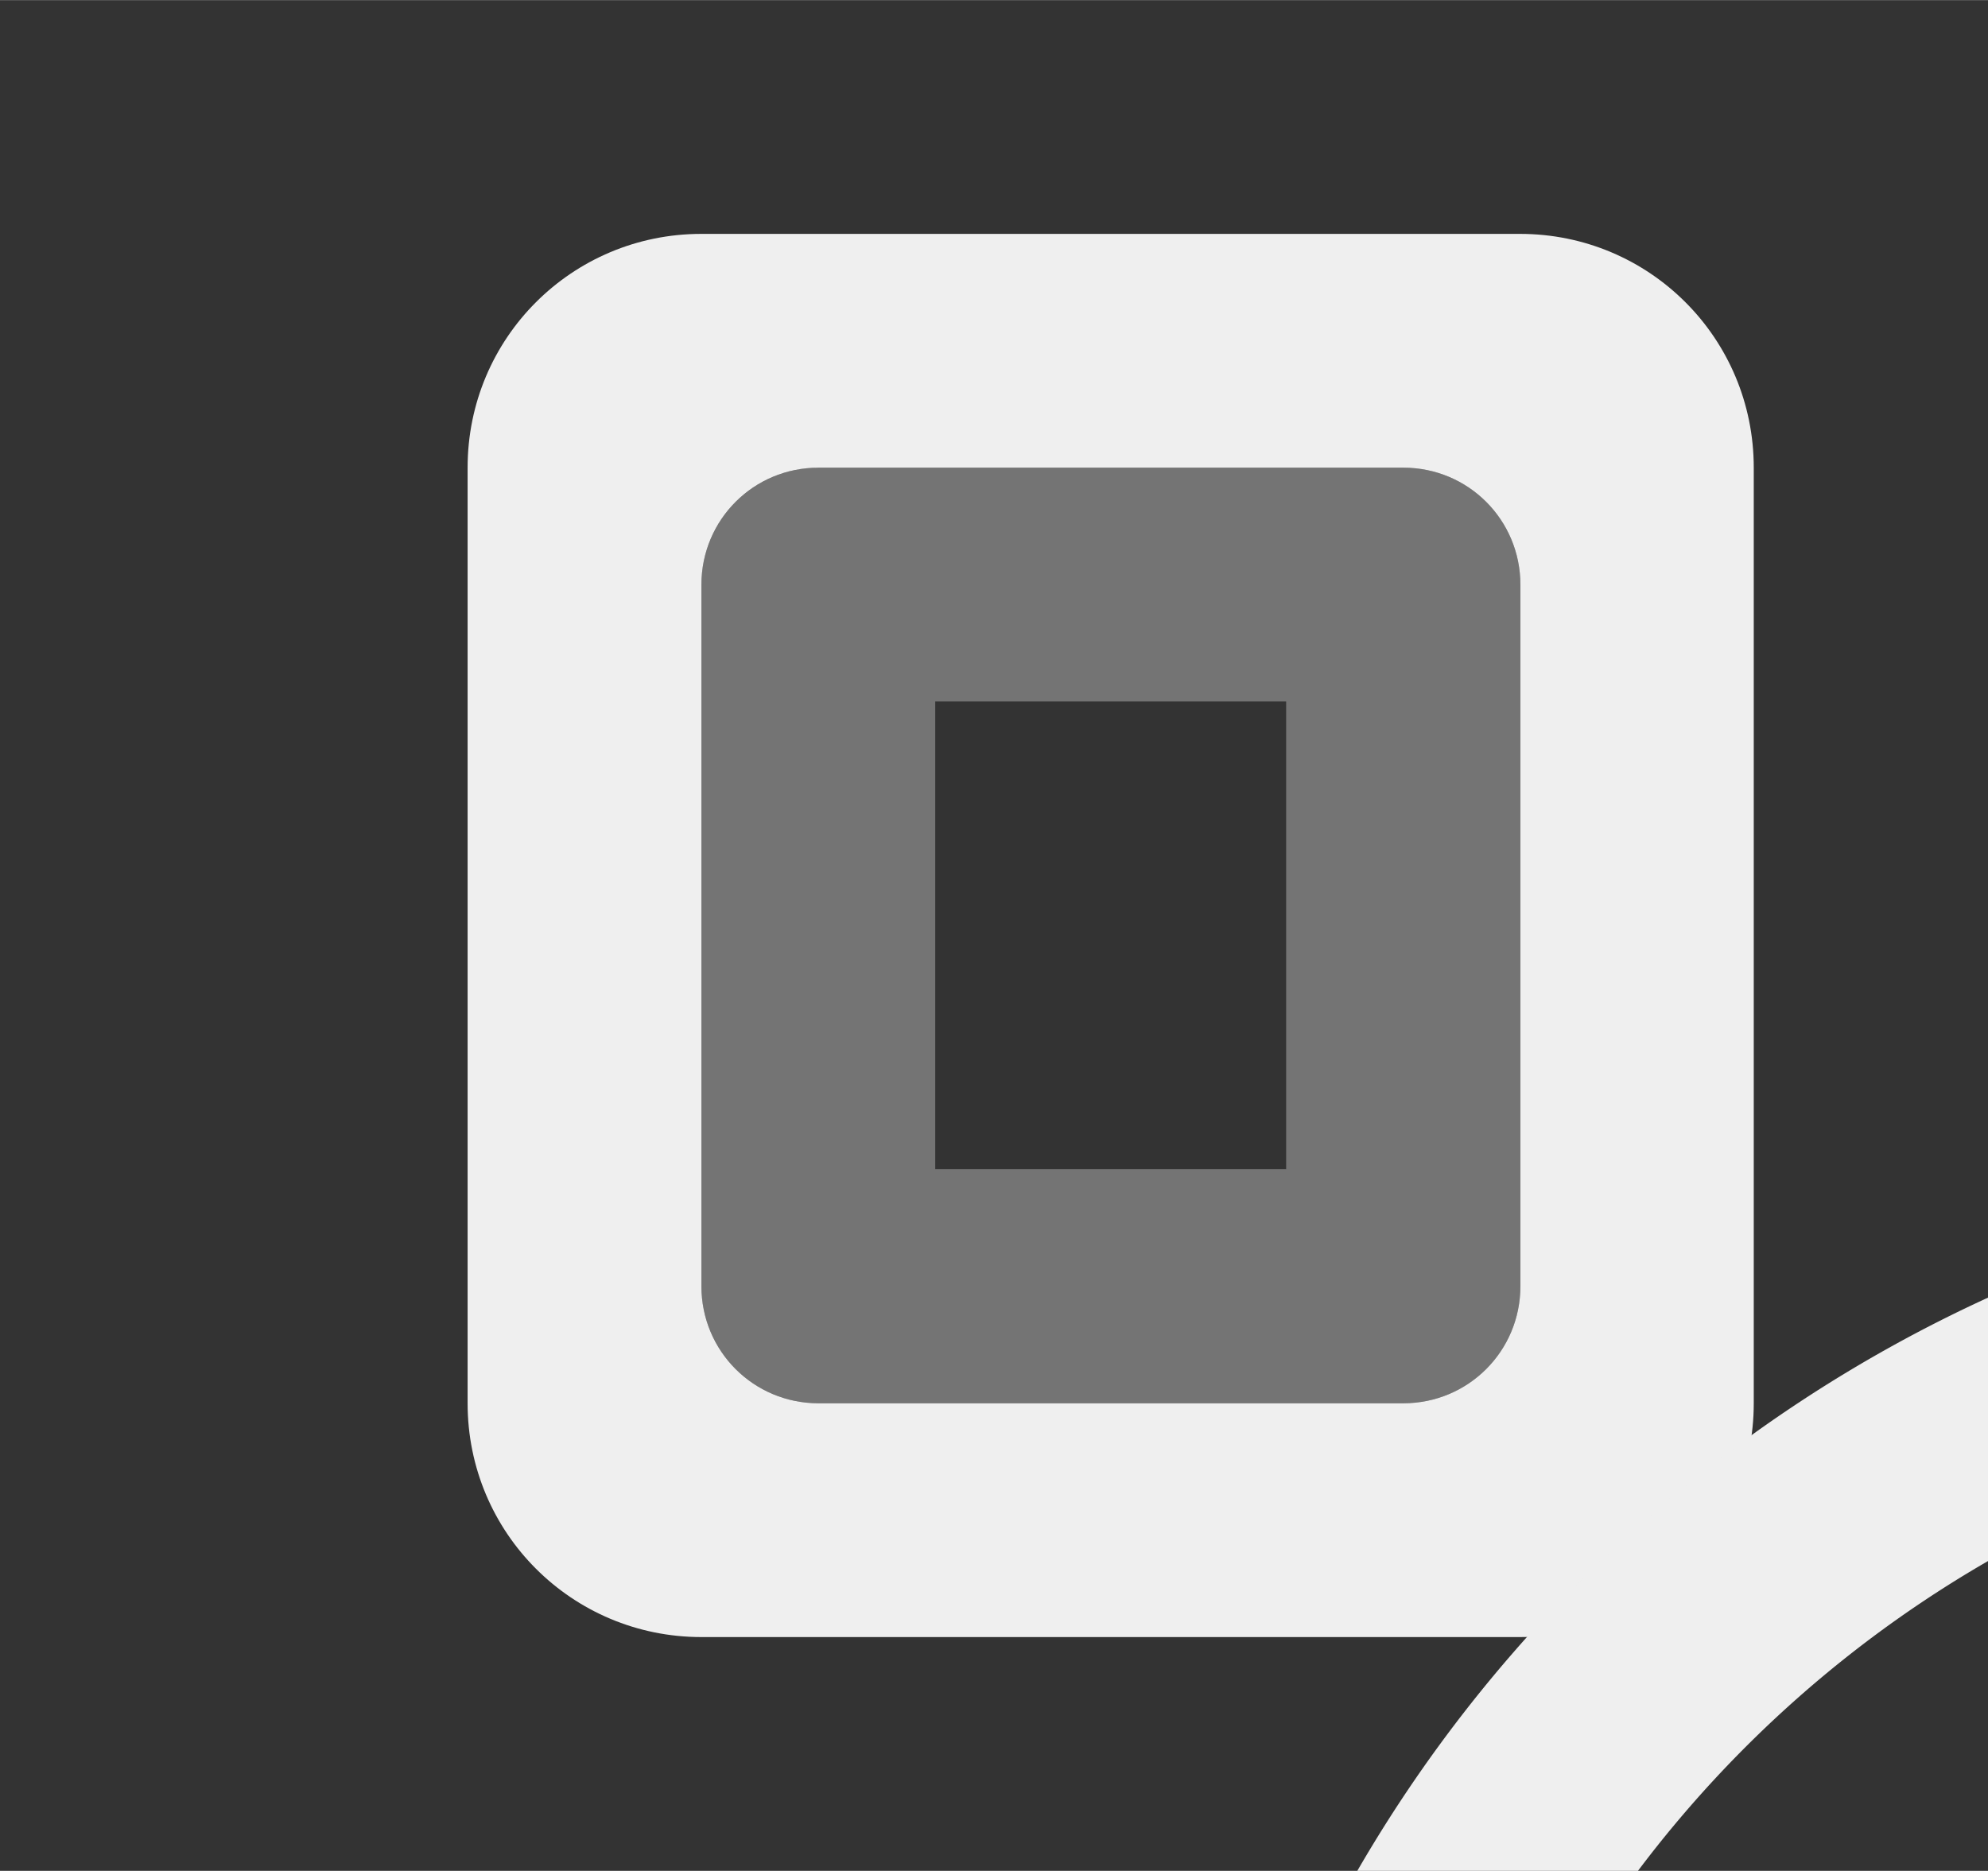 <svg height="16" viewBox="0 0 4.498 4.233" width="17" xmlns="http://www.w3.org/2000/svg"><rect x="0" y="0" width="4.498" height="4.233" fill="#333333" stroke="none"/><g fill="#efefef" stroke-width=".265"><path d="m1.587.529c-.293 0-.529.236-.529.529v2.117c0 .293.236.529.529.529h1.852c.293 0 .529-.236.529-.529v-2.117c0-.293-.236-.529-.529-.529zm.265.529h1.323c.147 0 .265.118.265.265v1.587c0 .147-.118.265-.265.265h-1.323c-.147 0-.265-.118-.265-.265v-1.587c0-.147.118-.265.265-.265z"/><path d="m1.845 1.058c-.143.004-.258.12-.258.265v1.587c0 .147.118.265.265.265h1.323c.147 0 .265-.118.265-.265v-1.587c0-.147-.118-.265-.265-.265h-1.323c-.002 0-.004-0-.007 0zm.271.529h.794v1.058h-.794z" opacity=".35"/><path d="m4.498 2.936a3.175 3.175 0 0 0 -1.427 1.297h.635a2.646 2.646 0 0 1 .792-.701z"/></g></svg>